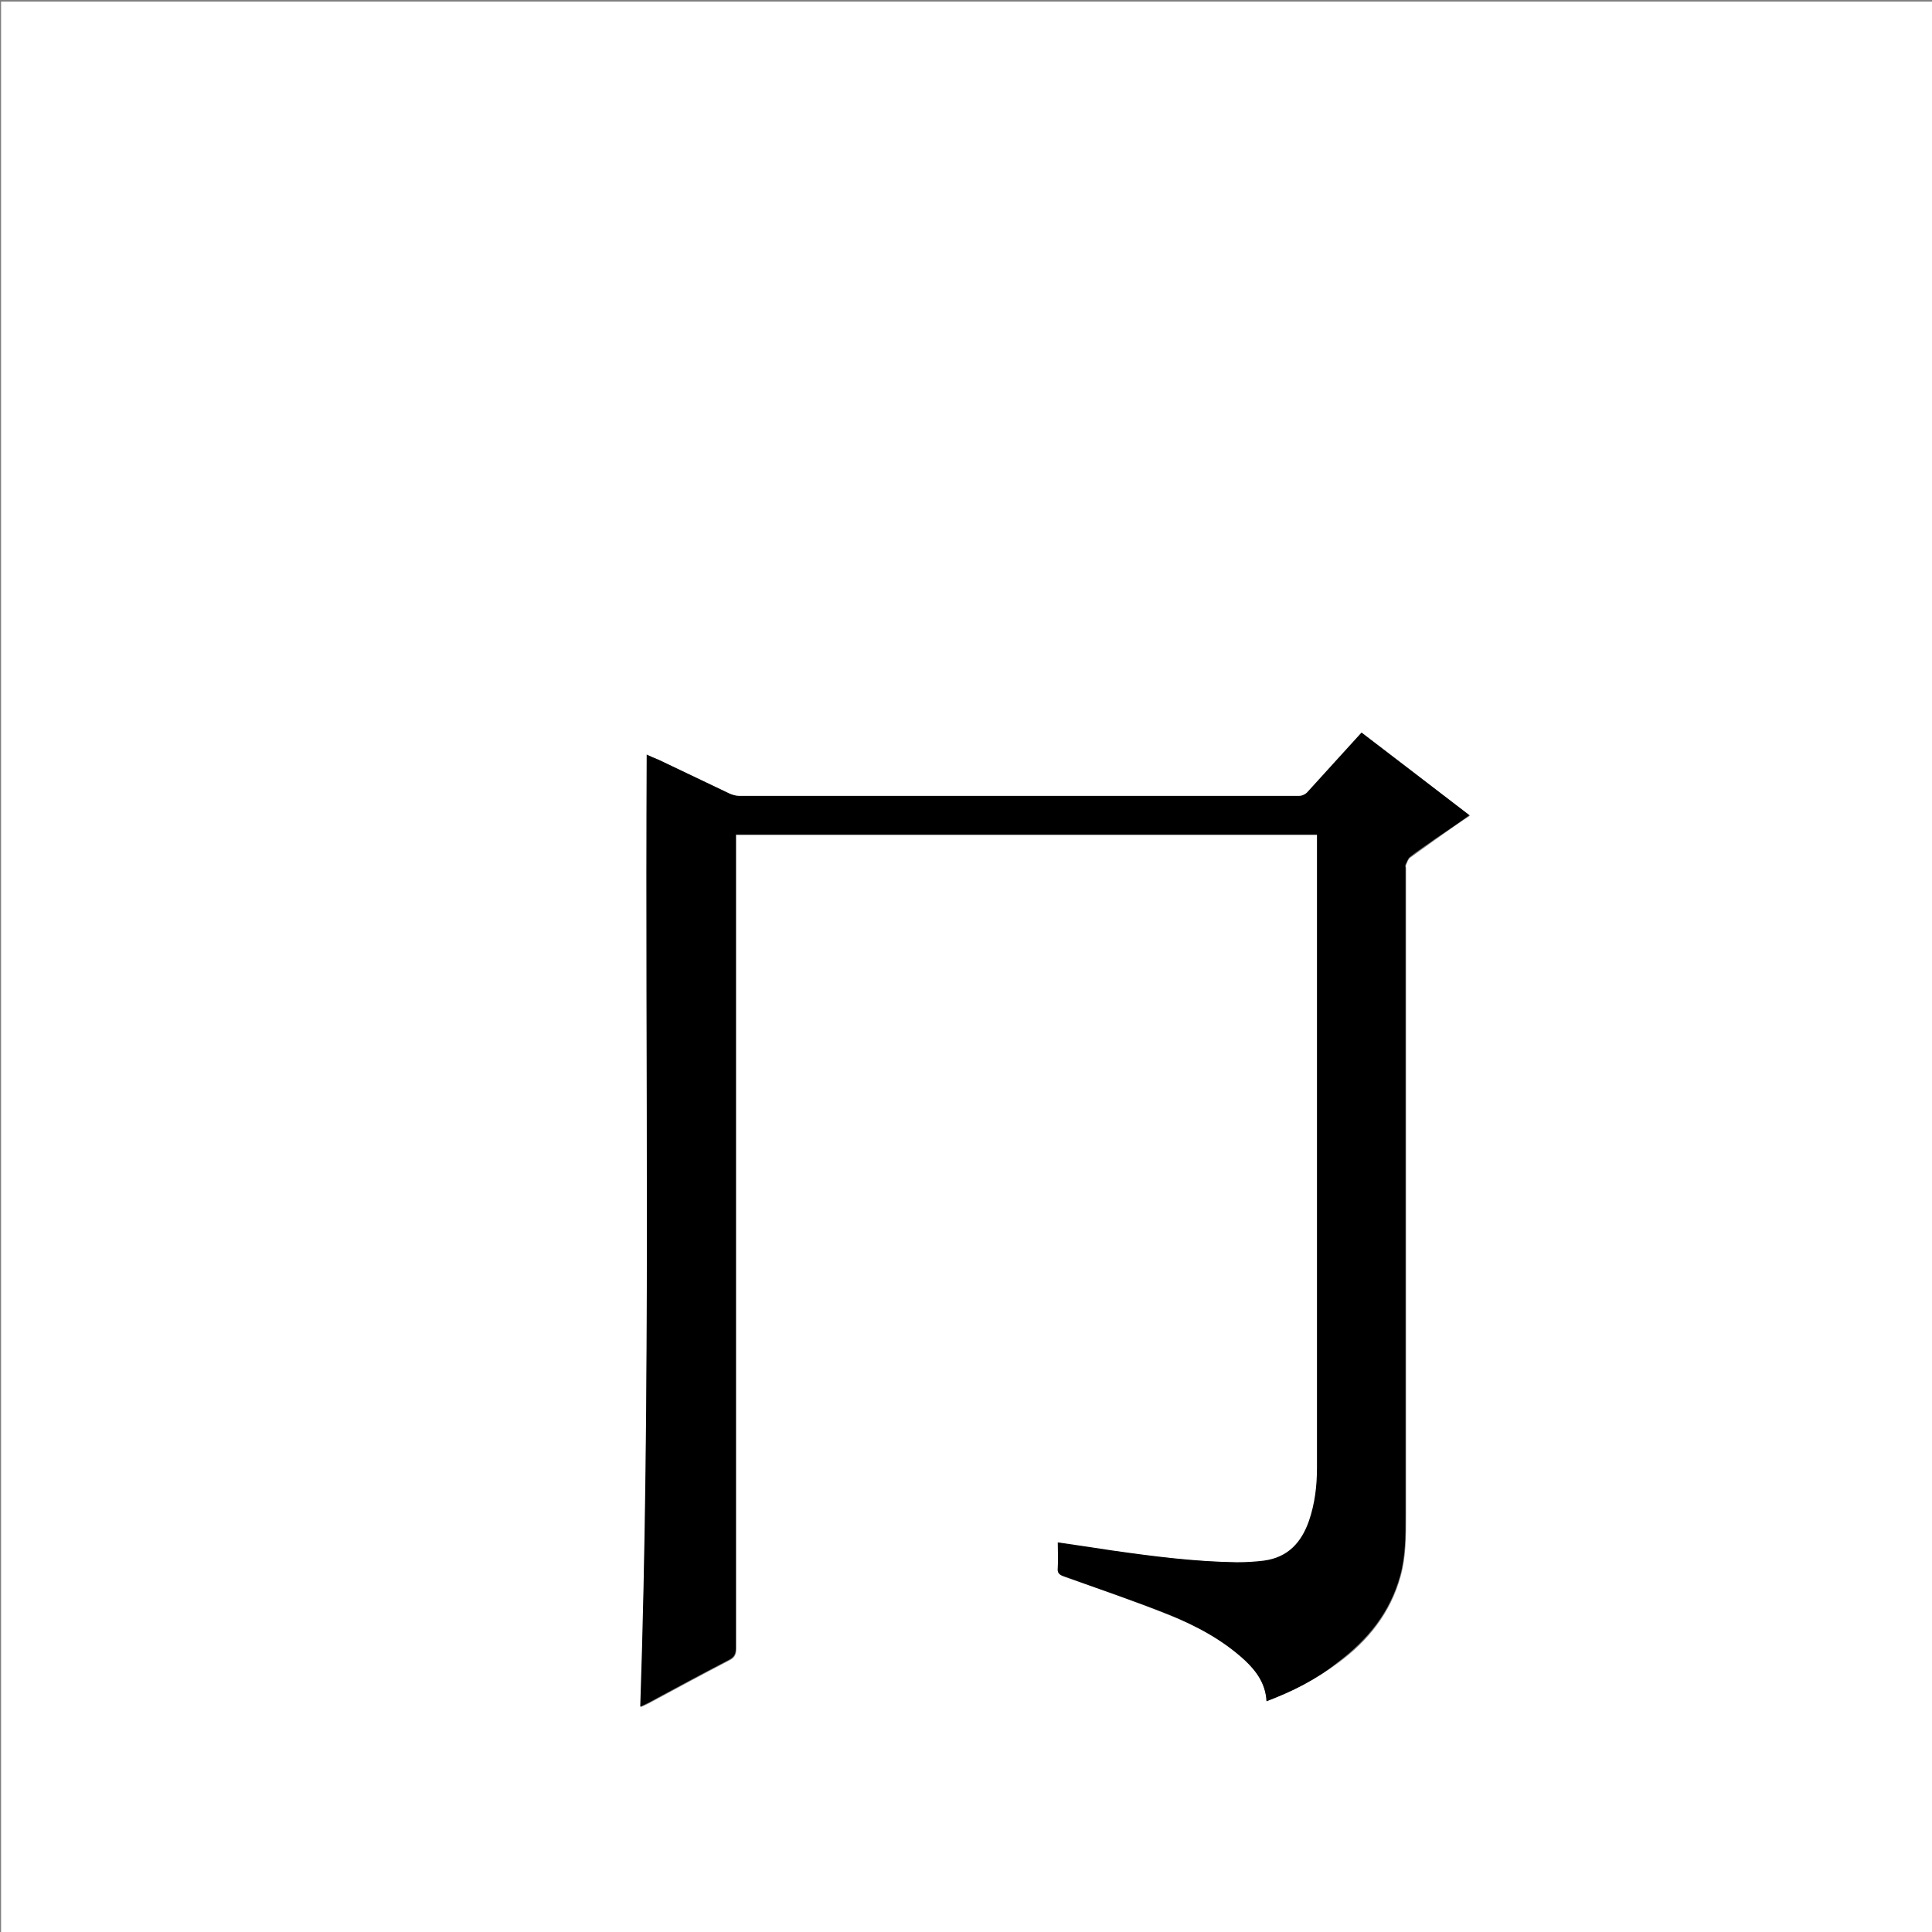 <?xml version="1.0" encoding="utf-8"?>
<!-- Generator: Adobe Illustrator 20.1.0, SVG Export Plug-In . SVG Version: 6.00 Build 0)  -->
<svg version="1.1" id="图层_1" xmlns="http://www.w3.org/2000/svg" xmlns:xlink="http://www.w3.org/1999/xlink" x="0px" y="0px"
	 viewBox="0 0 360 360" style="enable-background:new 0 0 360 360;" xml:space="preserve">
<rect x="0" y="0" width="360" height="360" fill="#808080" stroke="none"/>
<style type="text/css">
	.st0{fill:#FFFFFF;}
</style>
<g>
	<path class="st0" d="M0.2,360.5c0-120.1,0-240.2,0-360.2c120.1,0,240.2,0,360.2,0c0,120.1,0,240.2,0,360.2
		C240.4,360.5,120.3,360.5,0.2,360.5z M236,317c4.8-1.9,9.2-4.1,13.3-7.1c5.6-4.1,9.8-9.3,11.7-16.2c1-3.6,1-7.3,1-11.1
		c0-40.3,0-80.6,0-120.8c0-0.2-0.1-0.4,0-0.6c0.2-0.5,0.4-1.1,0.8-1.4c1.5-1.1,3.1-2.2,4.6-3.3c2.1-1.5,4.2-3,6.5-4.5
		c-6.8-5.2-13.4-10.3-20.1-15.4c-3.4,3.8-6.6,7.4-10,11c-0.4,0.4-1.1,0.8-1.6,0.8c-34.8,0-69.6,0-104.4,0c-0.6,0-1.2-0.2-1.7-0.4
		c-4.4-2.1-8.8-4.2-13.2-6.3c-0.7-0.4-1.5-0.7-2.3-1c-0.4,59.2,0.7,118.2-1.2,177.4c0.7-0.3,1.1-0.5,1.5-0.7c5-2.7,10-5.4,15-8
		c1-0.5,1.3-1.1,1.3-2.2c0-50,0-99.9,0-149.9c0-0.5,0-1.1,0-1.7c36.2,0,72.2,0,108.3,0c0,0.5,0,0.9,0,1.4c0,38.9,0,77.8,0,116.6
		c0,3.4-0.4,6.7-1.5,9.9c-1.4,4-3.9,6.8-8.4,7.4c-1.7,0.2-3.4,0.3-5,0.3c-7.8-0.2-15.5-1.1-23.3-2.2c-3.3-0.5-6.6-1-10.1-1.5
		c0,1.6,0.1,3.2,0,4.7c0,0.9,0.3,1.3,1.1,1.6c6.6,2.3,13.2,4.6,19.7,7.2c5.1,2,10,4.7,14.1,8.5C234.1,311.4,235.9,313.7,236,317z"/>
	<path d="M236,317c-0.2-3.3-1.9-5.6-4-7.6c-4.1-3.8-9-6.4-14.1-8.5c-6.5-2.6-13.1-4.8-19.7-7.2c-0.9-0.3-1.2-0.6-1.1-1.6
		c0.1-1.5,0-3.1,0-4.7c3.5,0.5,6.8,1,10.1,1.5c7.7,1.1,15.5,2.1,23.3,2.2c1.7,0,3.4-0.1,5-0.3c4.5-0.6,7-3.4,8.4-7.4
		c1.1-3.2,1.5-6.5,1.5-9.9c0-38.9,0-77.8,0-116.6c0-0.4,0-0.9,0-1.4c-36.1,0-72.2,0-108.3,0c0,0.6,0,1.2,0,1.7c0,50,0,99.9,0,149.9
		c0,1.1-0.3,1.7-1.3,2.2c-5,2.6-10,5.3-15,8c-0.4,0.2-0.8,0.4-1.5,0.7c2-59.2,0.9-118.3,1.2-177.4c0.8,0.4,1.5,0.7,2.3,1
		c4.4,2.1,8.8,4.2,13.2,6.3c0.5,0.2,1.1,0.4,1.7,0.4c34.8,0,69.6,0,104.4,0c0.5,0,1.2-0.3,1.6-0.8c3.3-3.6,6.6-7.3,10-11
		c6.7,5.1,13.3,10.2,20.1,15.4c-2.2,1.6-4.3,3-6.5,4.5c-1.5,1.1-3.1,2.1-4.6,3.3c-0.4,0.3-0.5,0.9-0.8,1.4c-0.1,0.2,0,0.4,0,0.6
		c0,40.3,0,80.6,0,120.8c0,3.7,0,7.4-1,11.1c-1.9,6.9-6.1,12-11.7,16.2C245.2,313,240.8,315.2,236,317z"/>
</g>
</svg>

